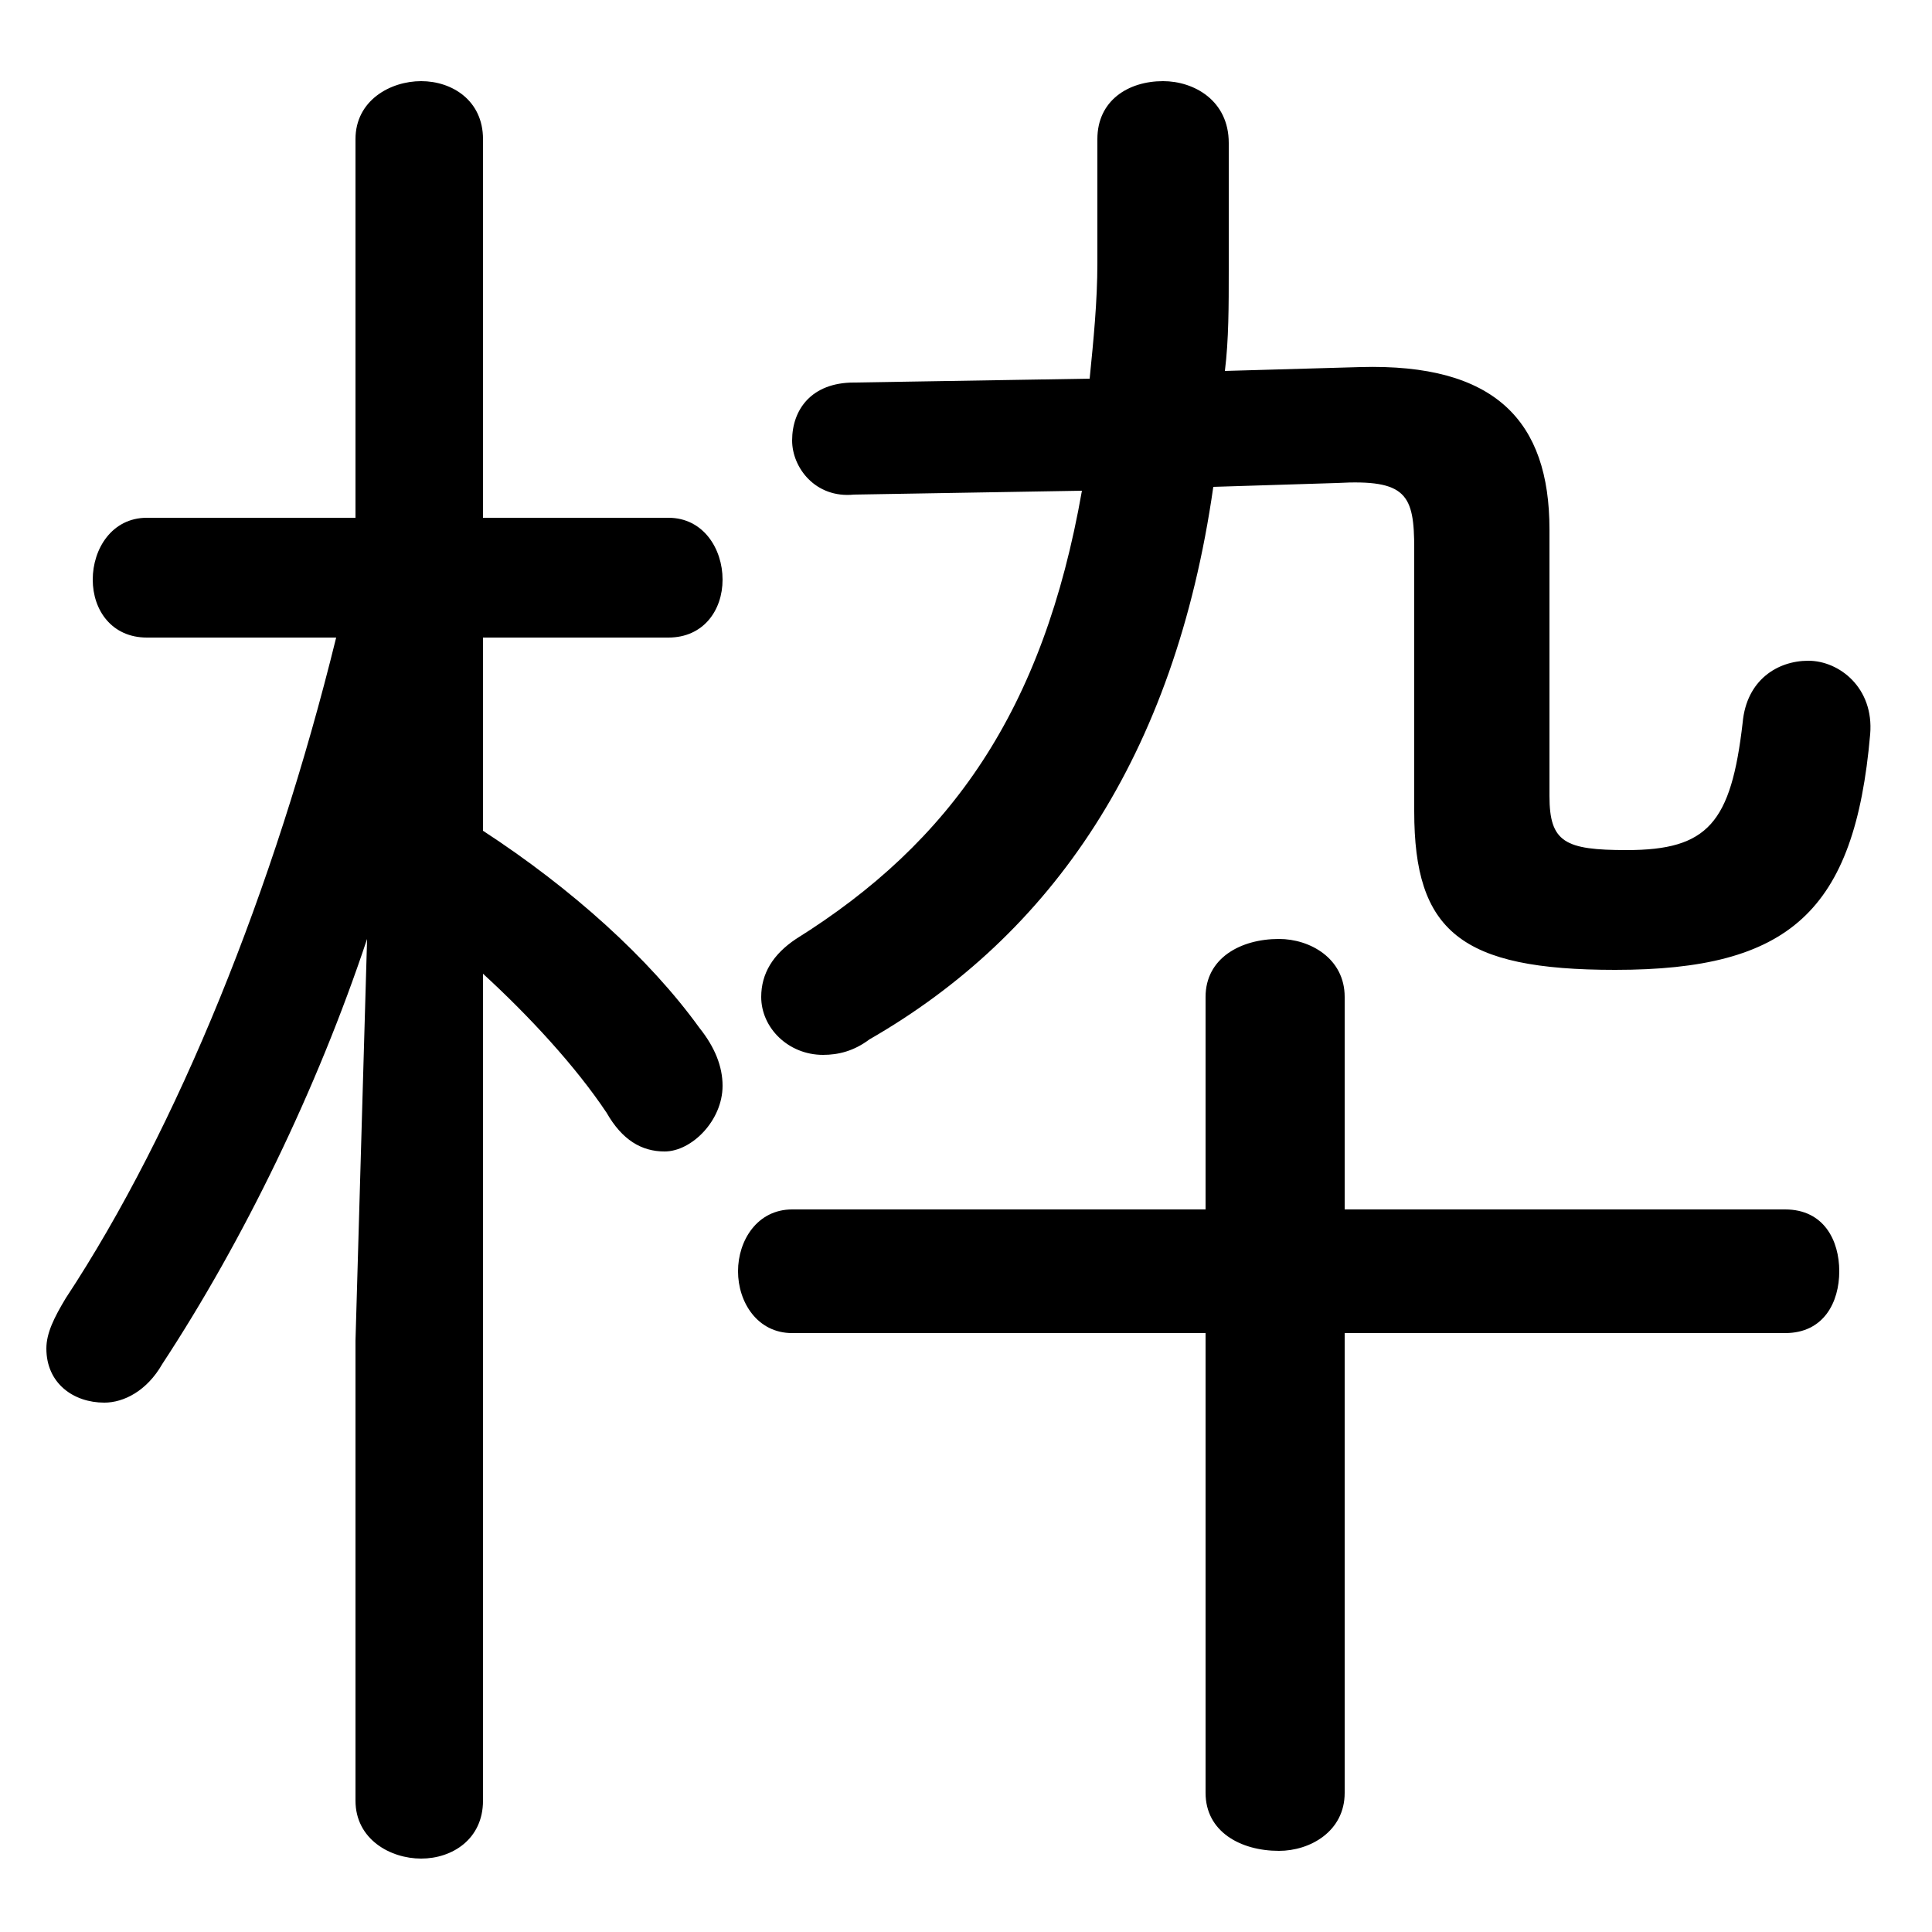 <svg xmlns="http://www.w3.org/2000/svg" viewBox="0 -44.0 50.0 50.0">
    <rect x="0" y="-44.0" width="50.0" height="50.0" fill="#808080" stroke="none"/>
    <g transform="scale(1, -1)">
        <!-- ボディの枠 -->
        <rect x="0" y="-6.0" width="50.0" height="50.0"
            stroke="white" fill="white"/>
        <!-- グリフ座標系の原点 -->
        <circle cx="0" cy="0" r="5" fill="white"/>
        <!-- グリフのアウトライン -->
        <g style="fill:black;stroke:#000000;stroke-width:0;stroke-linecap:round;stroke-linejoin:round;">
        <path d="M 8.7 27.5 C 7.1 21.0 4.6 14.8 1.7 10.4 C 1.4 9.9 1.2 9.5 1.2 9.1 C 1.2 8.2 1.9 7.7 2.7 7.7 C 3.2 7.7 3.8 8.0 4.2 8.7 C 6.3 11.9 8.2 15.8 9.5 19.7 L 9.2 9.3 L 9.2 -2.6 C 9.2 -3.6 10.1 -4.1 10.9 -4.1 C 11.7 -4.1 12.5 -3.6 12.5 -2.6 L 12.5 18.8 C 13.7 17.7 14.9 16.4 15.7 15.2 C 16.1 14.5 16.6 14.2 17.2 14.2 C 17.9 14.2 18.7 15.0 18.7 15.9 C 18.7 16.4 18.5 16.9 18.1 17.4 C 16.8 19.2 14.8 21.0 12.5 22.5 L 12.5 27.5 L 17.3 27.5 C 18.2 27.5 18.7 28.2 18.7 29.0 C 18.7 29.8 18.2 30.6 17.3 30.6 L 12.5 30.6 L 12.5 40.4 C 12.5 41.4 11.7 41.9 10.9 41.9 C 10.1 41.9 9.2 41.4 9.2 40.4 L 9.2 30.6 L 3.8 30.6 C 2.9 30.6 2.4 29.8 2.4 29.0 C 2.4 28.2 2.9 27.5 3.8 27.5 Z M 31.2 9.5 L 31.2 -2.4 C 31.2 -3.4 32.1 -3.9 33.1 -3.9 C 33.9 -3.9 34.8 -3.4 34.8 -2.4 L 34.8 9.5 L 46.2 9.5 C 47.2 9.5 47.6 10.3 47.6 11.1 C 47.6 11.9 47.2 12.7 46.2 12.7 L 34.8 12.7 L 34.8 18.2 C 34.8 19.2 33.9 19.7 33.1 19.7 C 32.1 19.7 31.2 19.2 31.2 18.2 L 31.2 12.7 L 20.5 12.7 C 19.6 12.7 19.1 11.9 19.1 11.1 C 19.1 10.3 19.6 9.5 20.5 9.5 Z M 28.0 31.3 C 27.0 25.6 24.6 22.2 20.6 19.7 C 20.0 19.3 19.7 18.8 19.7 18.2 C 19.7 17.4 20.4 16.7 21.3 16.7 C 21.7 16.7 22.1 16.8 22.5 17.1 C 27.2 19.8 30.4 24.4 31.4 31.4 L 34.6 31.5 C 36.4 31.6 36.6 31.2 36.6 29.8 L 36.6 23.0 C 36.6 19.9 37.8 18.9 41.8 18.9 C 46.3 18.9 48.0 20.4 48.4 25.0 C 48.5 26.2 47.6 26.9 46.8 26.9 C 46.0 26.9 45.2 26.4 45.1 25.3 C 44.8 22.7 44.2 22.0 42.1 22.0 C 40.5 22.0 40.1 22.2 40.1 23.4 L 40.1 30.3 C 40.1 33.1 38.7 34.6 35.2 34.5 L 31.7 34.4 C 31.8 35.2 31.8 36.1 31.8 37.0 L 31.8 40.3 C 31.8 41.4 30.9 41.9 30.1 41.9 C 29.2 41.9 28.4 41.4 28.4 40.4 L 28.4 37.2 C 28.4 36.2 28.3 35.2 28.2 34.2 L 22.1 34.1 C 21.0 34.1 20.5 33.4 20.5 32.6 C 20.5 31.9 21.1 31.1 22.1 31.2 Z"/>
    </g>
    </g>
</svg>
